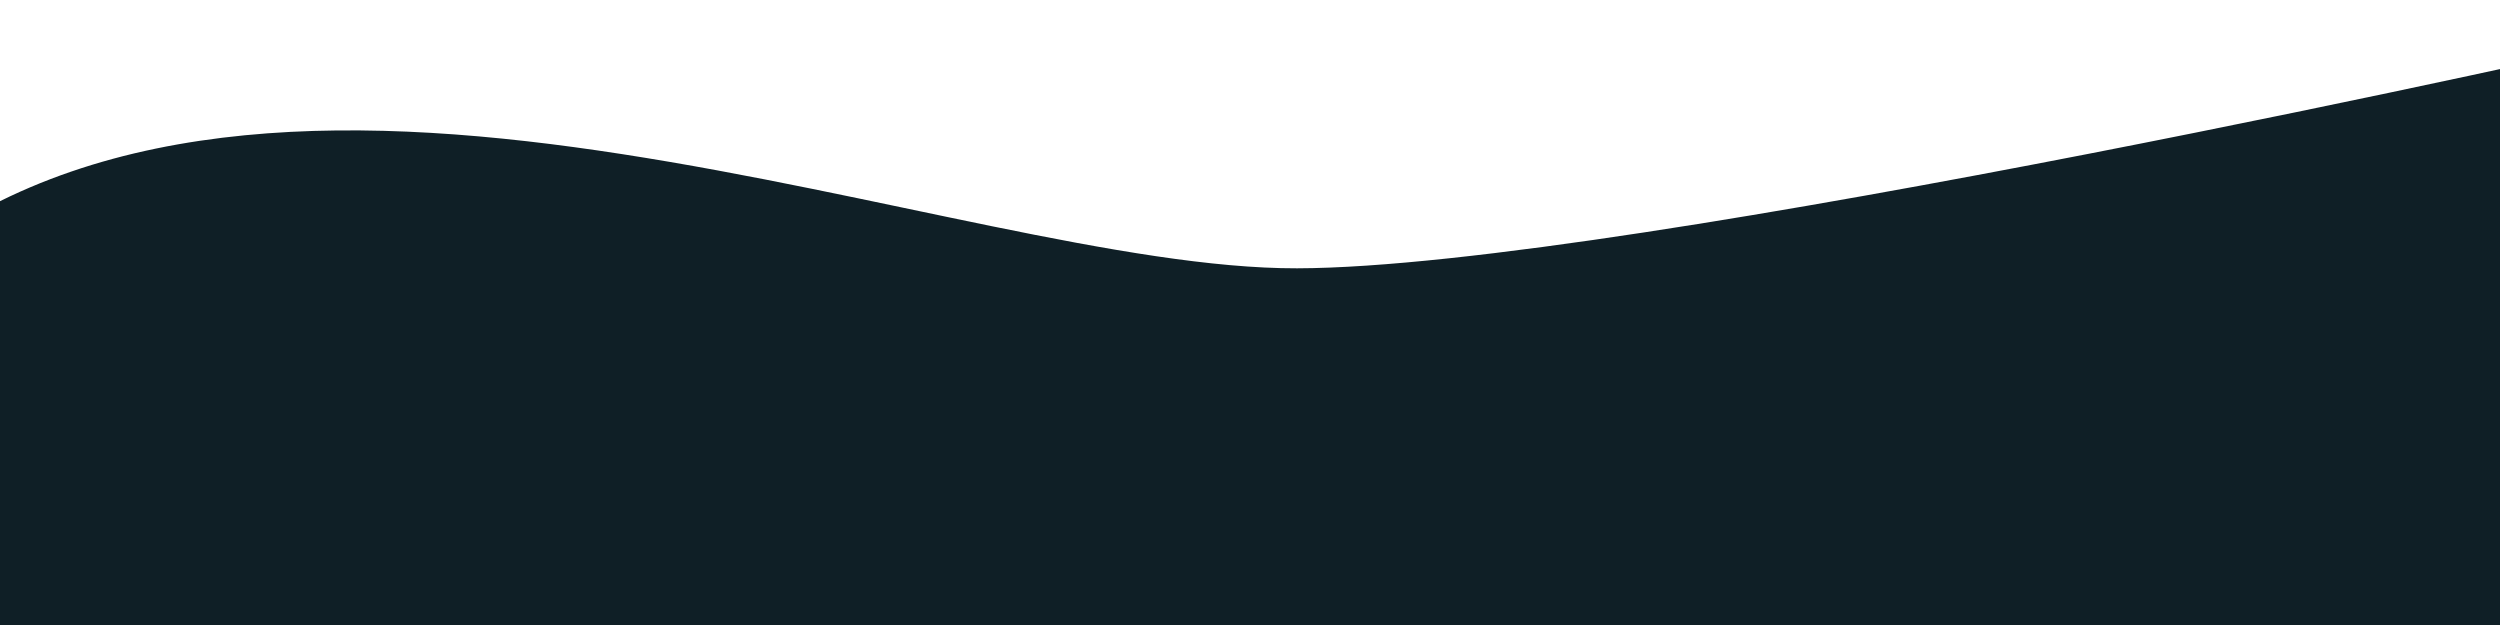 <?xml version="1.0" encoding="utf-8"?>
<!-- Generator: Adobe Illustrator 16.0.0, SVG Export Plug-In . SVG Version: 6.00 Build 0)  -->
<!DOCTYPE svg PUBLIC "-//W3C//DTD SVG 1.1//EN" "http://www.w3.org/Graphics/SVG/1.1/DTD/svg11.dtd">
<svg version="1.1" id="Capa_1" xmlns="http://www.w3.org/2000/svg" xmlns:xlink="http://www.w3.org/1999/xlink" x="0px" y="0px"
	 width="1200px" height="300px" viewBox="0 0 1200 300" enable-background="new 0 0 1200 300" xml:space="preserve">
<path fill="#0F1F26" d="M-40.377,121.291c182.991-136.493,500.111,7.852,662.967,7.499
	c158.031-0.343,640.468-109.494,640.468-109.494l-14.999,323.983L-49.376,314.781C-49.376,314.781-79.867,150.747-40.377,121.291z"
	/>
</svg>
